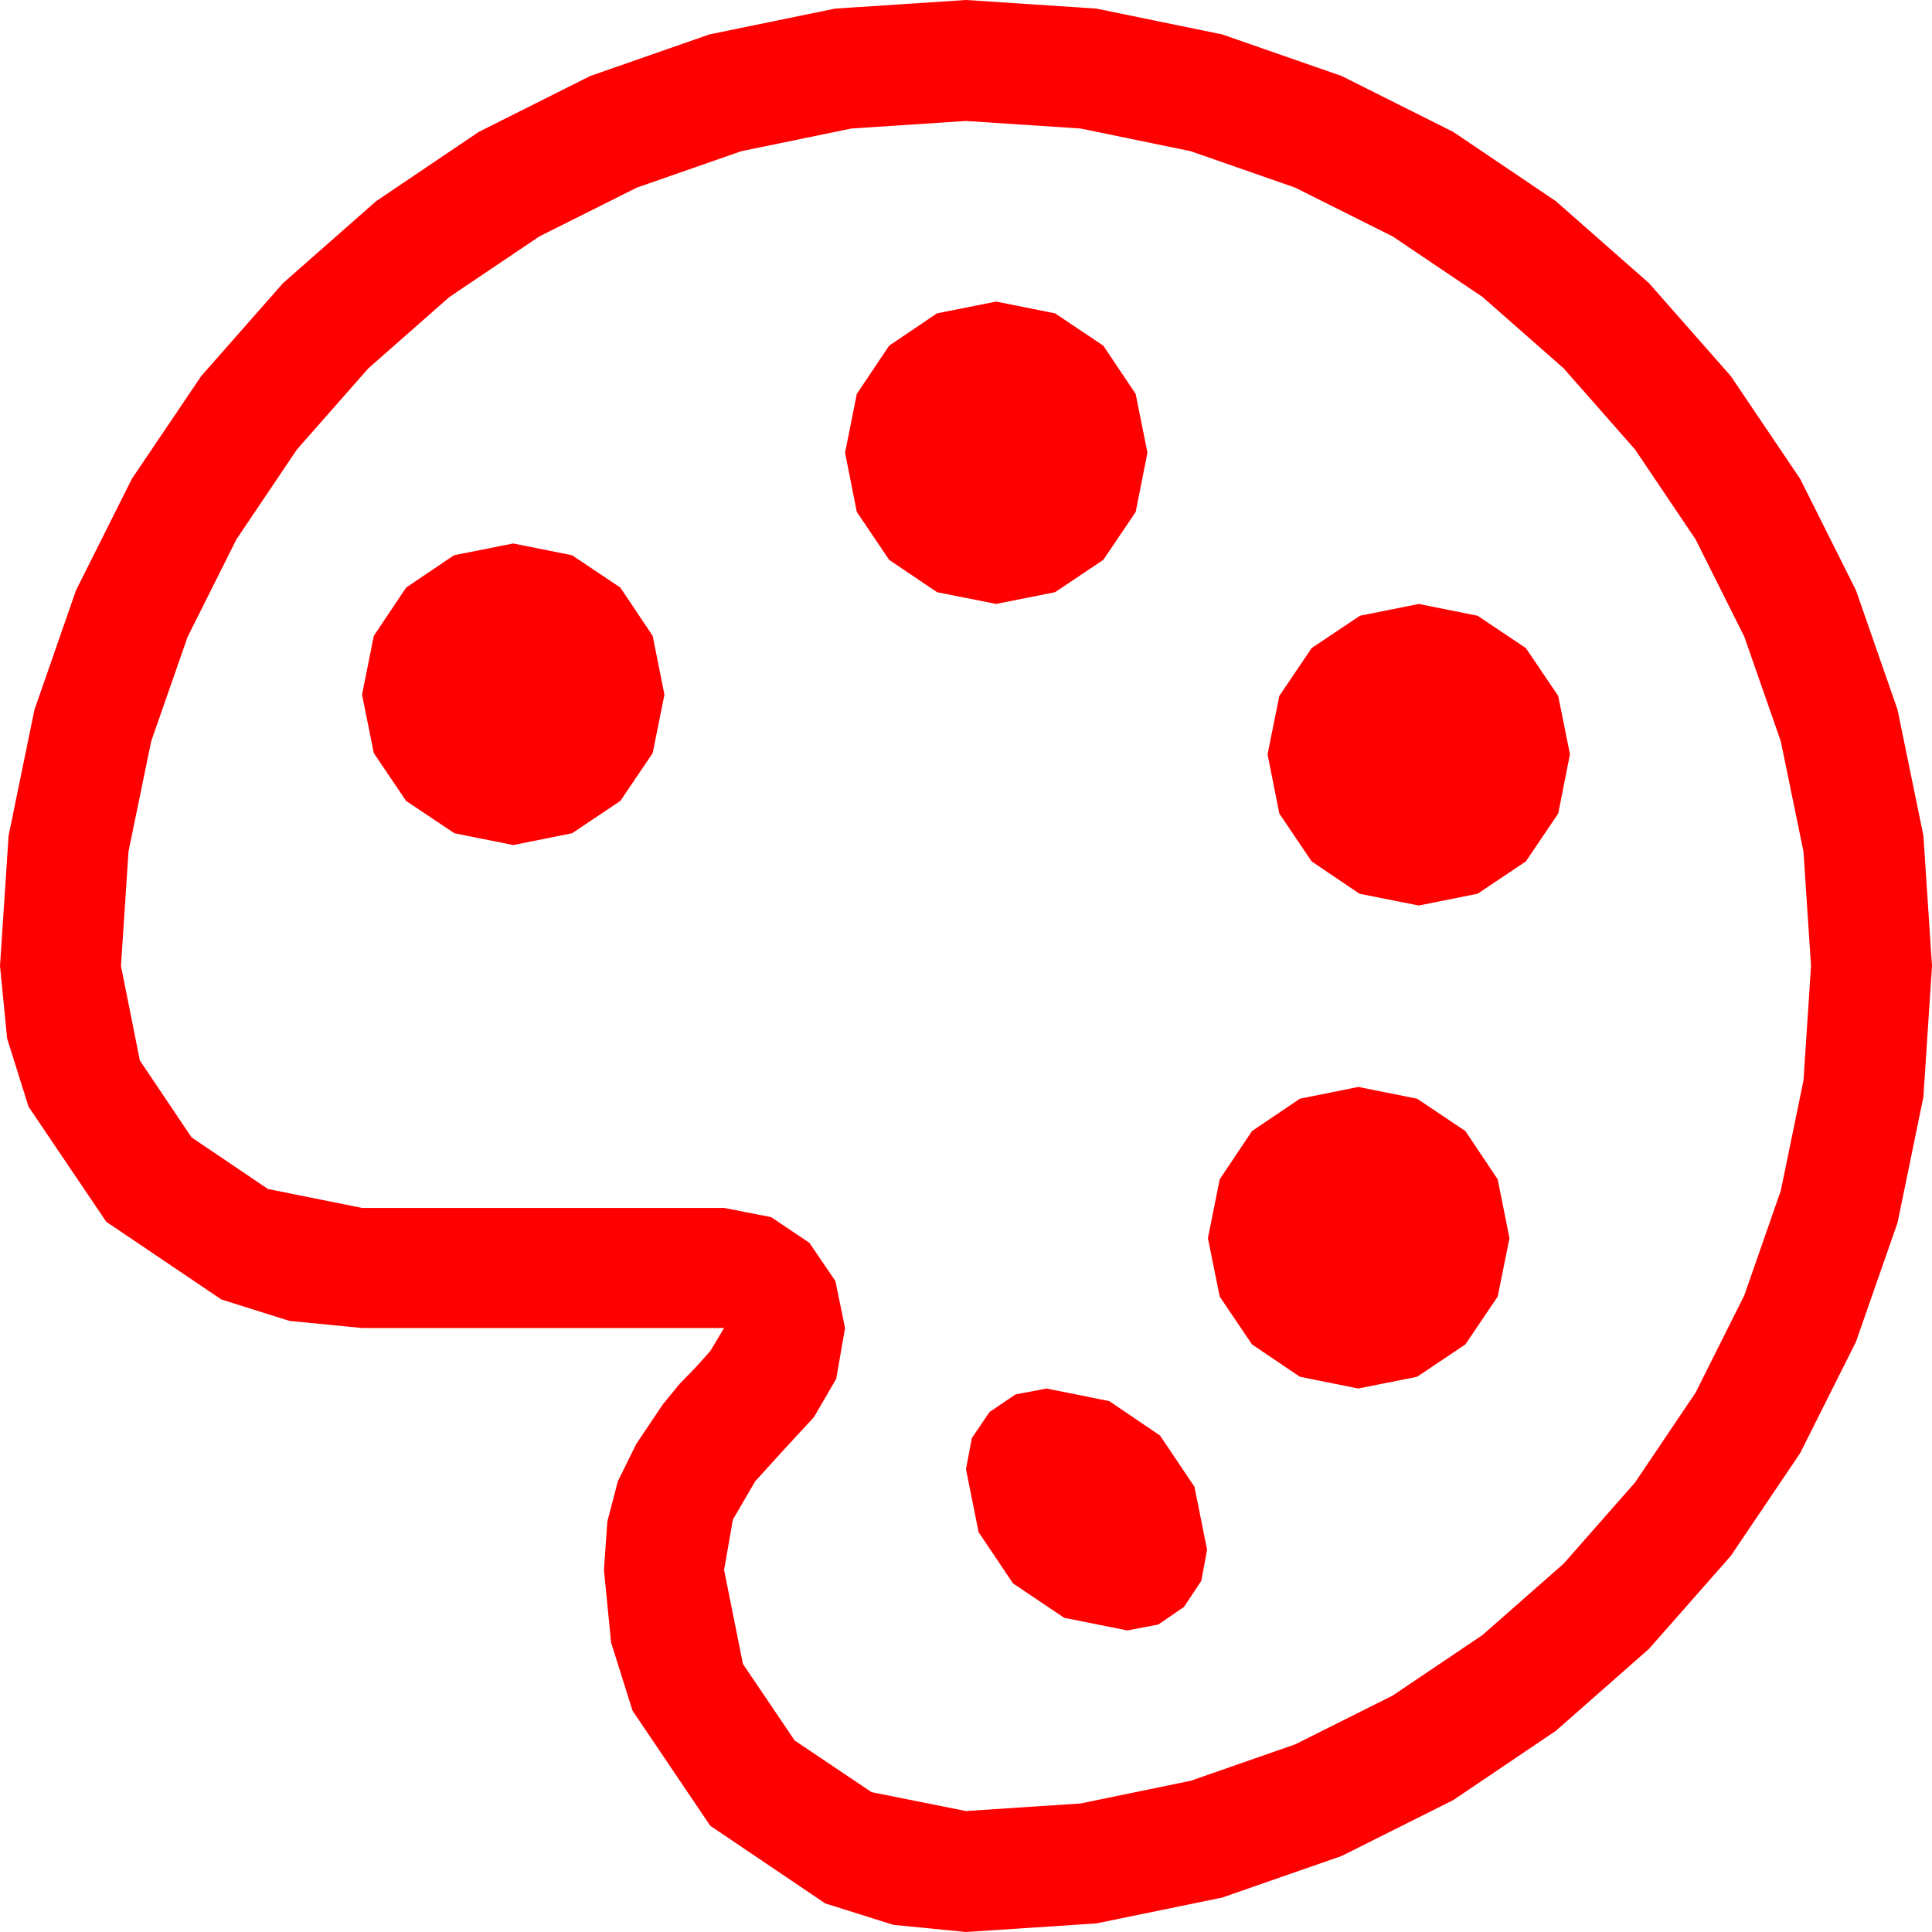 <?xml version="1.0" encoding="utf-8"?>
<!DOCTYPE svg PUBLIC "-//W3C//DTD SVG 1.1//EN" "http://www.w3.org/Graphics/SVG/1.1/DTD/svg11.dtd">
<svg width="67.383" height="67.383" xmlns="http://www.w3.org/2000/svg" xmlns:xlink="http://www.w3.org/1999/xlink" xmlns:xml="http://www.w3.org/XML/1998/namespace" version="1.1">
  <g>
    <g>
      <path style="fill:#FF0000;fill-opacity:1" d="M36.504,48.428L38.687,48.867 40.459,50.068 41.66,51.855 42.1,54.053 41.898,55.137 41.294,56.045 40.397,56.66 39.316,56.865 37.119,56.426 35.332,55.225 34.131,53.438 33.691,51.24 33.896,50.156 34.512,49.248 35.42,48.633 36.504,48.428z M47.373,37.91L49.424,38.32 51.108,39.448 52.236,41.133 52.646,43.184 52.236,45.22 51.108,46.89 49.424,48.018 47.373,48.428 45.337,48.018 43.667,46.89 42.539,45.22 42.129,43.184 42.539,41.133 43.667,39.448 45.337,38.32 47.373,37.91z M49.482,21.064L51.533,21.475 53.218,22.603 54.346,24.272 54.756,26.309 54.346,28.374 53.218,30.044 51.533,31.172 49.482,31.582 47.417,31.172 45.747,30.044 44.619,28.374 44.209,26.309 44.619,24.272 45.747,22.603 47.432,21.475 49.482,21.064z M17.9,18.955L19.951,19.365 21.636,20.493 22.764,22.178 23.174,24.229 22.764,26.265 21.636,27.935 19.951,29.062 17.9,29.473 15.85,29.062 14.165,27.935 13.037,26.265 12.627,24.229 13.037,22.178 14.165,20.493 15.835,19.365 17.9,18.955z M34.746,10.518L36.797,10.928 38.481,12.056 39.609,13.74 40.02,15.791 39.609,17.856 38.481,19.526 36.797,20.654 34.746,21.064 32.681,20.654 31.011,19.526 29.883,17.856 29.473,15.791 29.883,13.74 31.011,12.056 32.681,10.928 34.746,10.518z M33.691,4.219L29.696,4.482 25.854,5.273 22.211,6.544 18.809,8.247 15.677,10.356 12.847,12.847 10.356,15.677 8.247,18.809 6.544,22.211 5.273,25.854 4.482,29.696 4.219,33.691 4.878,36.987 6.68,39.668 9.346,41.47 12.627,42.129 25.254,42.129 26.895,42.451 28.228,43.345 29.136,44.678 29.473,46.318 29.165,48.091 28.389,49.424 27.363,50.537 26.338,51.665 25.562,52.998 25.254,54.756 25.913,58.037 27.715,60.703 30.396,62.505 33.691,63.164 37.687,62.9 41.528,62.109 45.172,60.839 48.574,59.136 51.705,57.026 54.536,54.536 57.026,51.705 59.136,48.574 60.839,45.172 62.109,41.528 62.9,37.687 63.164,33.691 62.9,29.696 62.109,25.854 60.839,22.211 59.136,18.809 57.026,15.677 54.536,12.847 51.705,10.356 48.574,8.247 45.172,6.544 41.528,5.273 37.687,4.482 33.691,4.219z M33.691,0L38.24,0.3 42.627,1.201 46.794,2.651 50.684,4.6 54.265,7.017 57.51,9.873 60.366,13.118 62.783,16.699 64.731,20.588 66.182,24.756 67.083,29.143 67.383,33.691 67.083,38.258 66.182,42.642 64.731,46.798 62.783,50.684 60.366,54.265 57.51,57.51 54.265,60.366 50.684,62.783 46.794,64.731 42.627,66.182 38.24,67.083 33.691,67.383 31.161,67.134 28.784,66.387 24.771,63.677 22.061,59.663 21.313,57.286 21.064,54.756 21.182,53.071 21.548,51.665 22.192,50.361 23.115,48.984 23.716,48.252 24.258,47.695 24.771,47.124 25.254,46.318 12.627,46.318 10.096,46.069 7.72,45.322 3.706,42.612 0.996,38.599 0.249,36.222 0,33.691 0.3,29.143 1.201,24.756 2.651,20.588 4.6,16.699 7.017,13.118 9.873,9.873 13.118,7.017 16.699,4.6 20.585,2.651 24.741,1.201 29.125,0.3 33.691,0z" />
    </g>
  </g>
</svg>